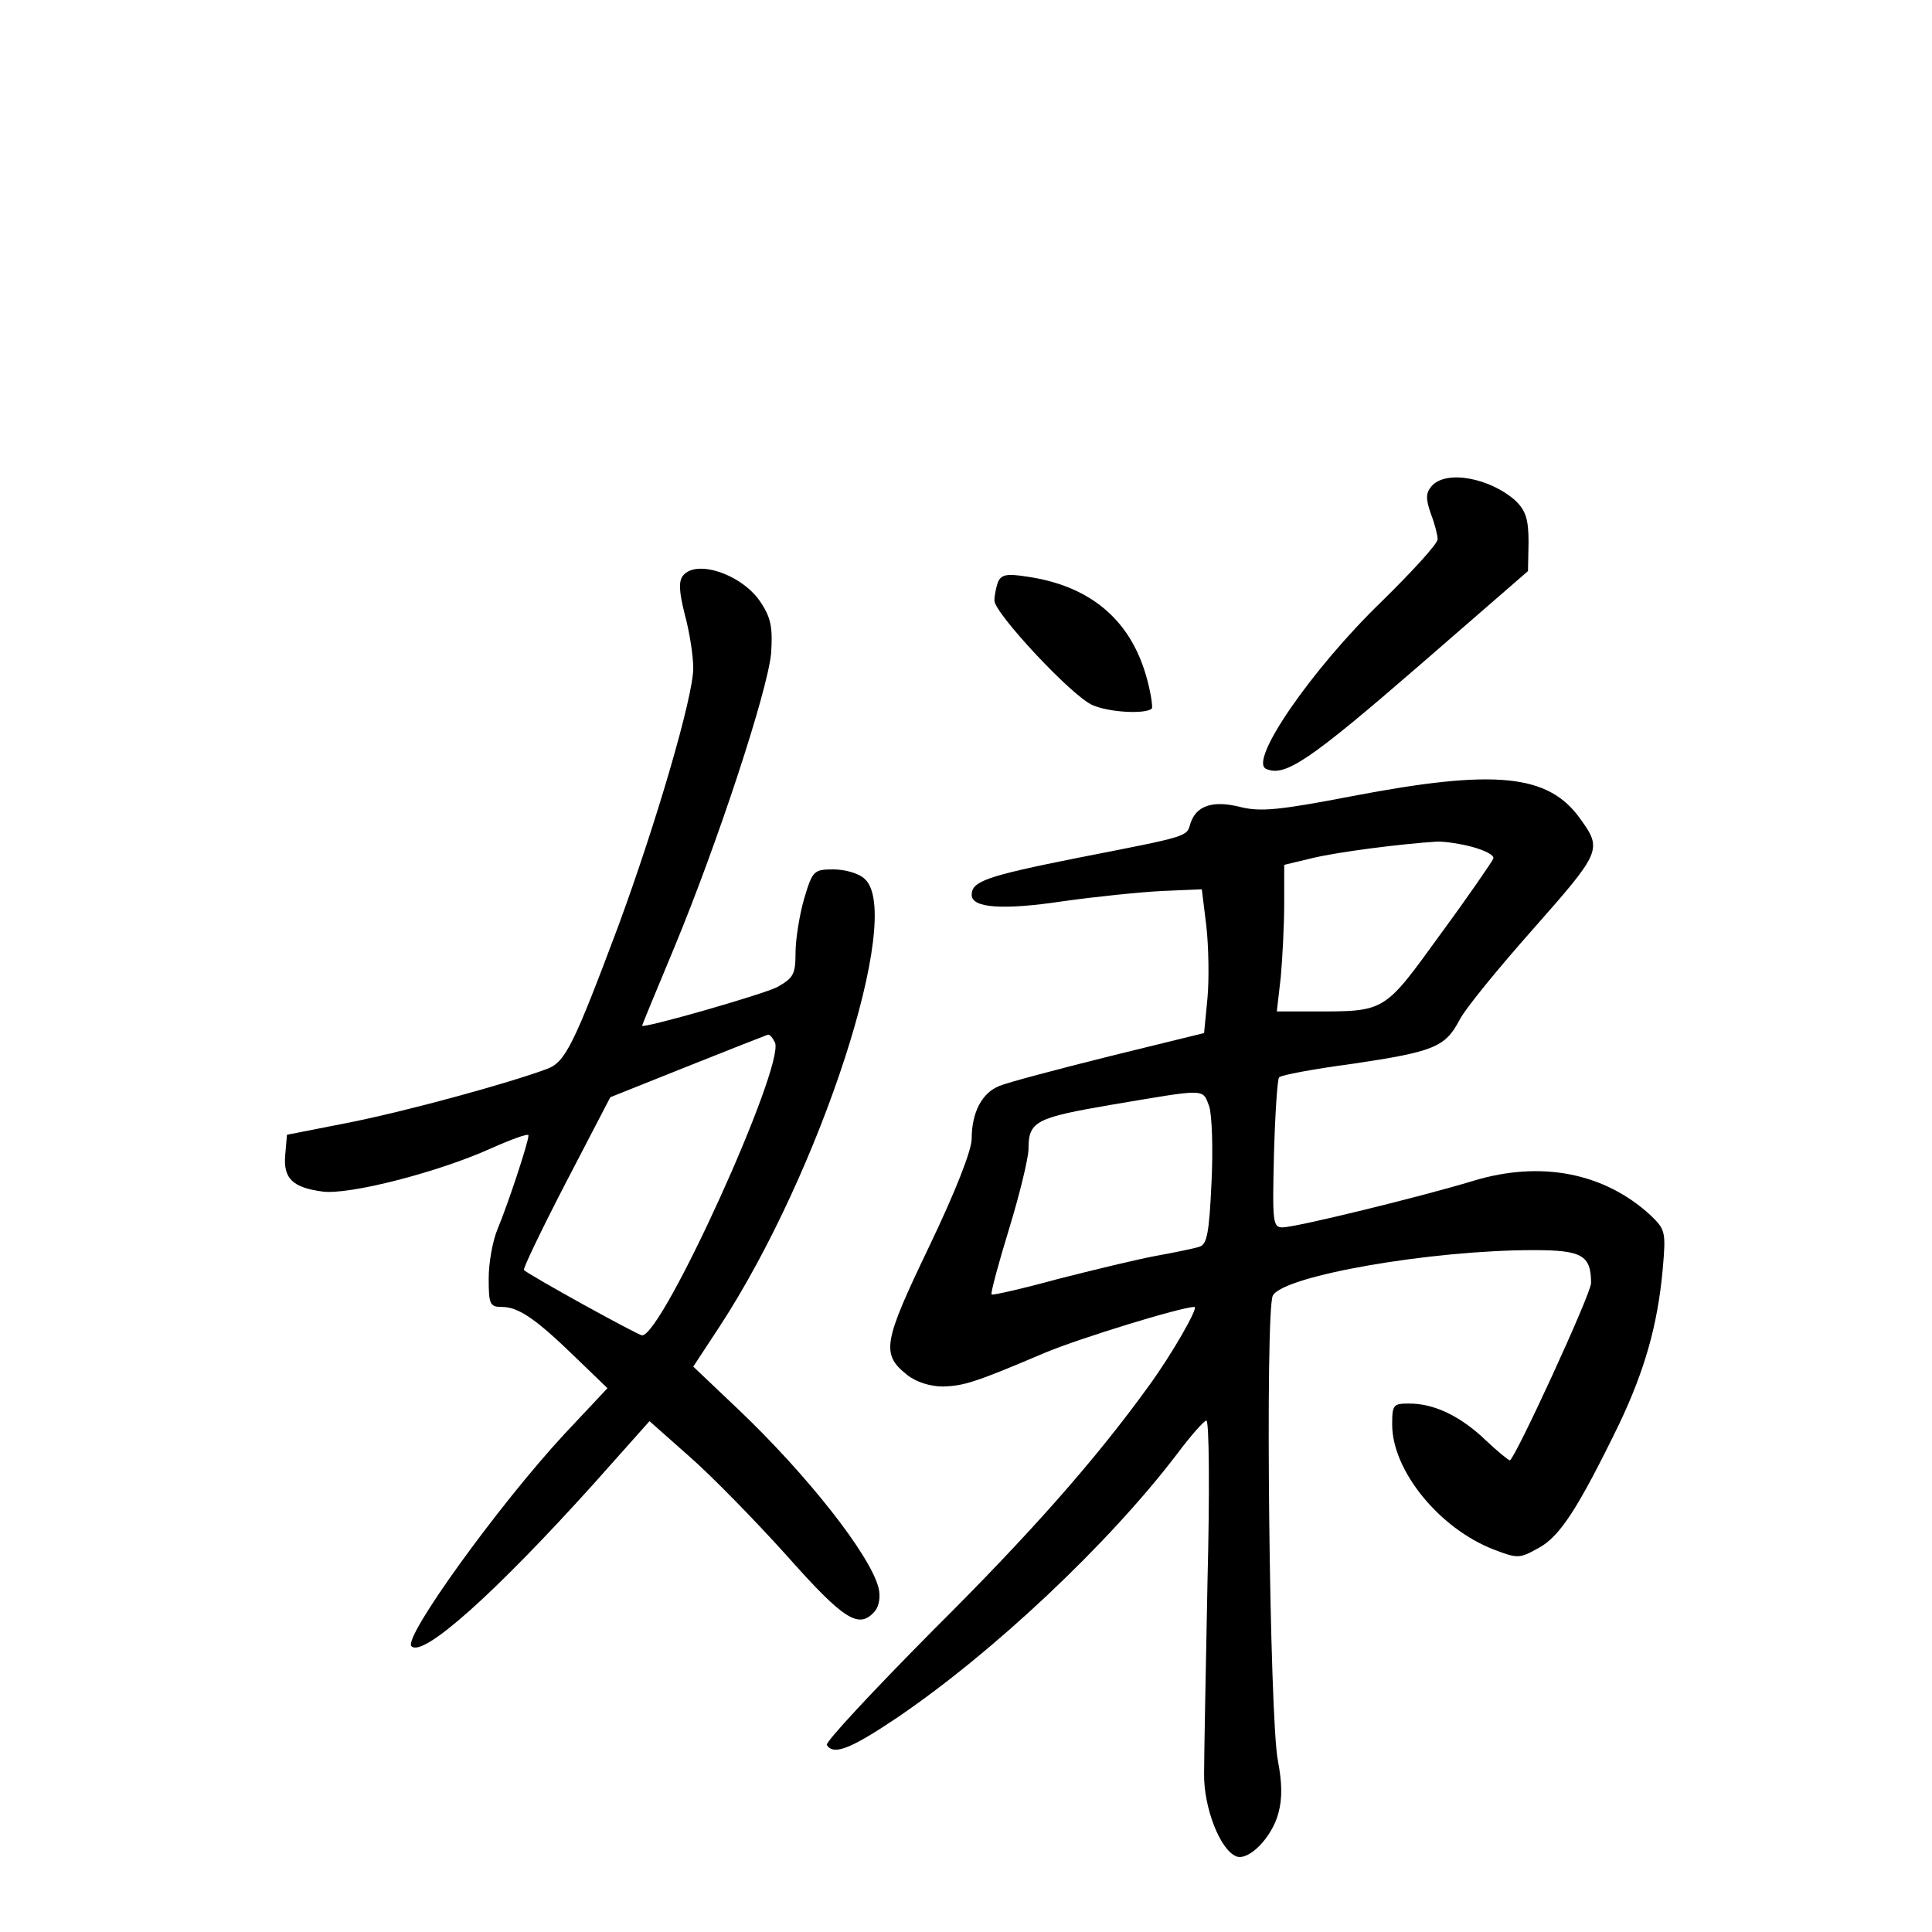 <?xml version="1.0" standalone="no"?>
<!DOCTYPE svg PUBLIC "-//W3C//DTD SVG 20010904//EN"
 "http://www.w3.org/TR/2001/REC-SVG-20010904/DTD/svg10.dtd">
<svg version="1.0" xmlns="http://www.w3.org/2000/svg"
 width="340pt" height="340pt" viewBox="0 0 340 340"
 preserveAspectRatio="xMidYMid meet">
<g transform="translate(0,340) scale(0.1,-0.1)"
fill="#000000" stroke="none">
<path d="M2519 2544 c-10 -12 -10 -22 -1 -48 7 -18 12 -38 12 -45 0 -8 -45
-57 -99 -110 -122 -118 -234 -280 -203 -294 33 -15 76 14 271 183 l190 165 1
51 c0 40 -5 55 -22 72 -45 41 -124 56 -149 26z"/>
<path d="M1202 2387 c-8 -10 -7 -28 3 -68 8 -29 15 -72 15 -95 0 -50 -65 -272
-132 -454 -78 -208 -93 -239 -125 -251 -67 -25 -242 -73 -346 -94 l-112 -22
-3 -35 c-4 -42 13 -58 66 -65 47 -6 203 34 296 76 36 16 66 27 66 23 0 -13
-38 -126 -54 -164 -9 -21 -16 -60 -16 -88 0 -45 2 -50 23 -50 29 0 59 -20 129
-88 l57 -55 -76 -81 c-115 -124 -284 -358 -269 -373 20 -21 148 94 321 286
l98 110 70 -62 c39 -34 116 -113 171 -174 102 -115 128 -131 156 -98 7 9 10
25 6 41 -15 58 -125 198 -247 314 l-79 75 46 70 c178 272 325 725 256 788 -10
10 -35 17 -55 17 -35 0 -37 -2 -52 -52 -8 -28 -15 -71 -15 -95 0 -38 -4 -44
-32 -60 -25 -13 -238 -74 -238 -68 0 1 25 62 56 136 78 188 165 454 171 519 3
44 0 62 -17 88 -31 50 -114 79 -138 49z m162 -822 c16 -44 -198 -515 -234
-515 -7 0 -199 106 -208 115 -2 2 31 71 74 154 l78 150 135 54 c75 30 139 55
142 56 4 1 9 -6 13 -14z"/>
<path d="M1756 2375 c-3 -9 -6 -23 -6 -32 0 -22 138 -170 173 -184 30 -13 93
-16 104 -6 2 3 -2 31 -11 61 -29 97 -99 155 -207 171 -38 6 -47 4 -53 -10z"/>
<path d="M2380 1999 c-130 -25 -162 -28 -198 -19 -48 12 -77 2 -87 -29 -7 -24
-1 -22 -200 -61 -160 -32 -185 -41 -185 -65 0 -23 55 -27 161 -11 57 8 135 16
174 18 l70 3 8 -65 c4 -36 5 -93 2 -126 l-6 -62 -167 -41 c-92 -23 -179 -46
-193 -52 -31 -12 -49 -47 -49 -93 0 -20 -28 -92 -75 -190 -81 -169 -85 -189
-38 -226 15 -12 40 -20 62 -20 37 1 57 7 179 59 62 26 241 81 264 81 8 0 -40
-84 -81 -140 -94 -130 -209 -260 -378 -428 -106 -107 -191 -198 -188 -203 12
-18 40 -8 122 47 170 115 375 308 495 466 24 32 47 58 51 58 5 0 6 -127 2
-283 -3 -155 -6 -307 -6 -338 -1 -59 28 -135 57 -146 22 -8 63 34 74 77 7 26
6 54 -1 91 -15 71 -23 793 -9 819 19 35 278 80 459 80 85 0 101 -9 101 -58 0
-19 -135 -312 -143 -312 -2 0 -22 16 -43 36 -44 42 -90 64 -134 64 -28 0 -30
-2 -30 -37 0 -81 83 -183 179 -220 42 -16 45 -16 79 3 37 20 69 69 142 219 44
93 67 172 76 270 6 68 5 71 -22 97 -81 74 -192 96 -311 60 -92 -28 -313 -82
-336 -82 -17 0 -18 9 -15 129 2 71 6 132 9 135 3 4 62 15 130 24 141 21 162
29 187 76 9 19 68 91 130 161 120 136 122 140 83 194 -56 79 -150 88 -401 40z
m213 -90 c21 -6 37 -14 35 -20 -2 -5 -43 -65 -93 -133 -100 -138 -96 -136
-224 -136 l-64 0 7 61 c3 34 6 92 6 129 l0 68 50 12 c46 11 156 25 220 29 14
0 42 -4 63 -10z m-465 -456 c5 -16 7 -76 4 -135 -4 -88 -8 -108 -21 -112 -9
-3 -43 -10 -76 -16 -33 -6 -111 -25 -174 -41 -62 -17 -115 -29 -116 -27 -2 2
12 54 31 116 19 62 34 125 34 140 0 49 13 55 147 78 167 28 159 29 171 -3z"/>
</g>
</svg>

